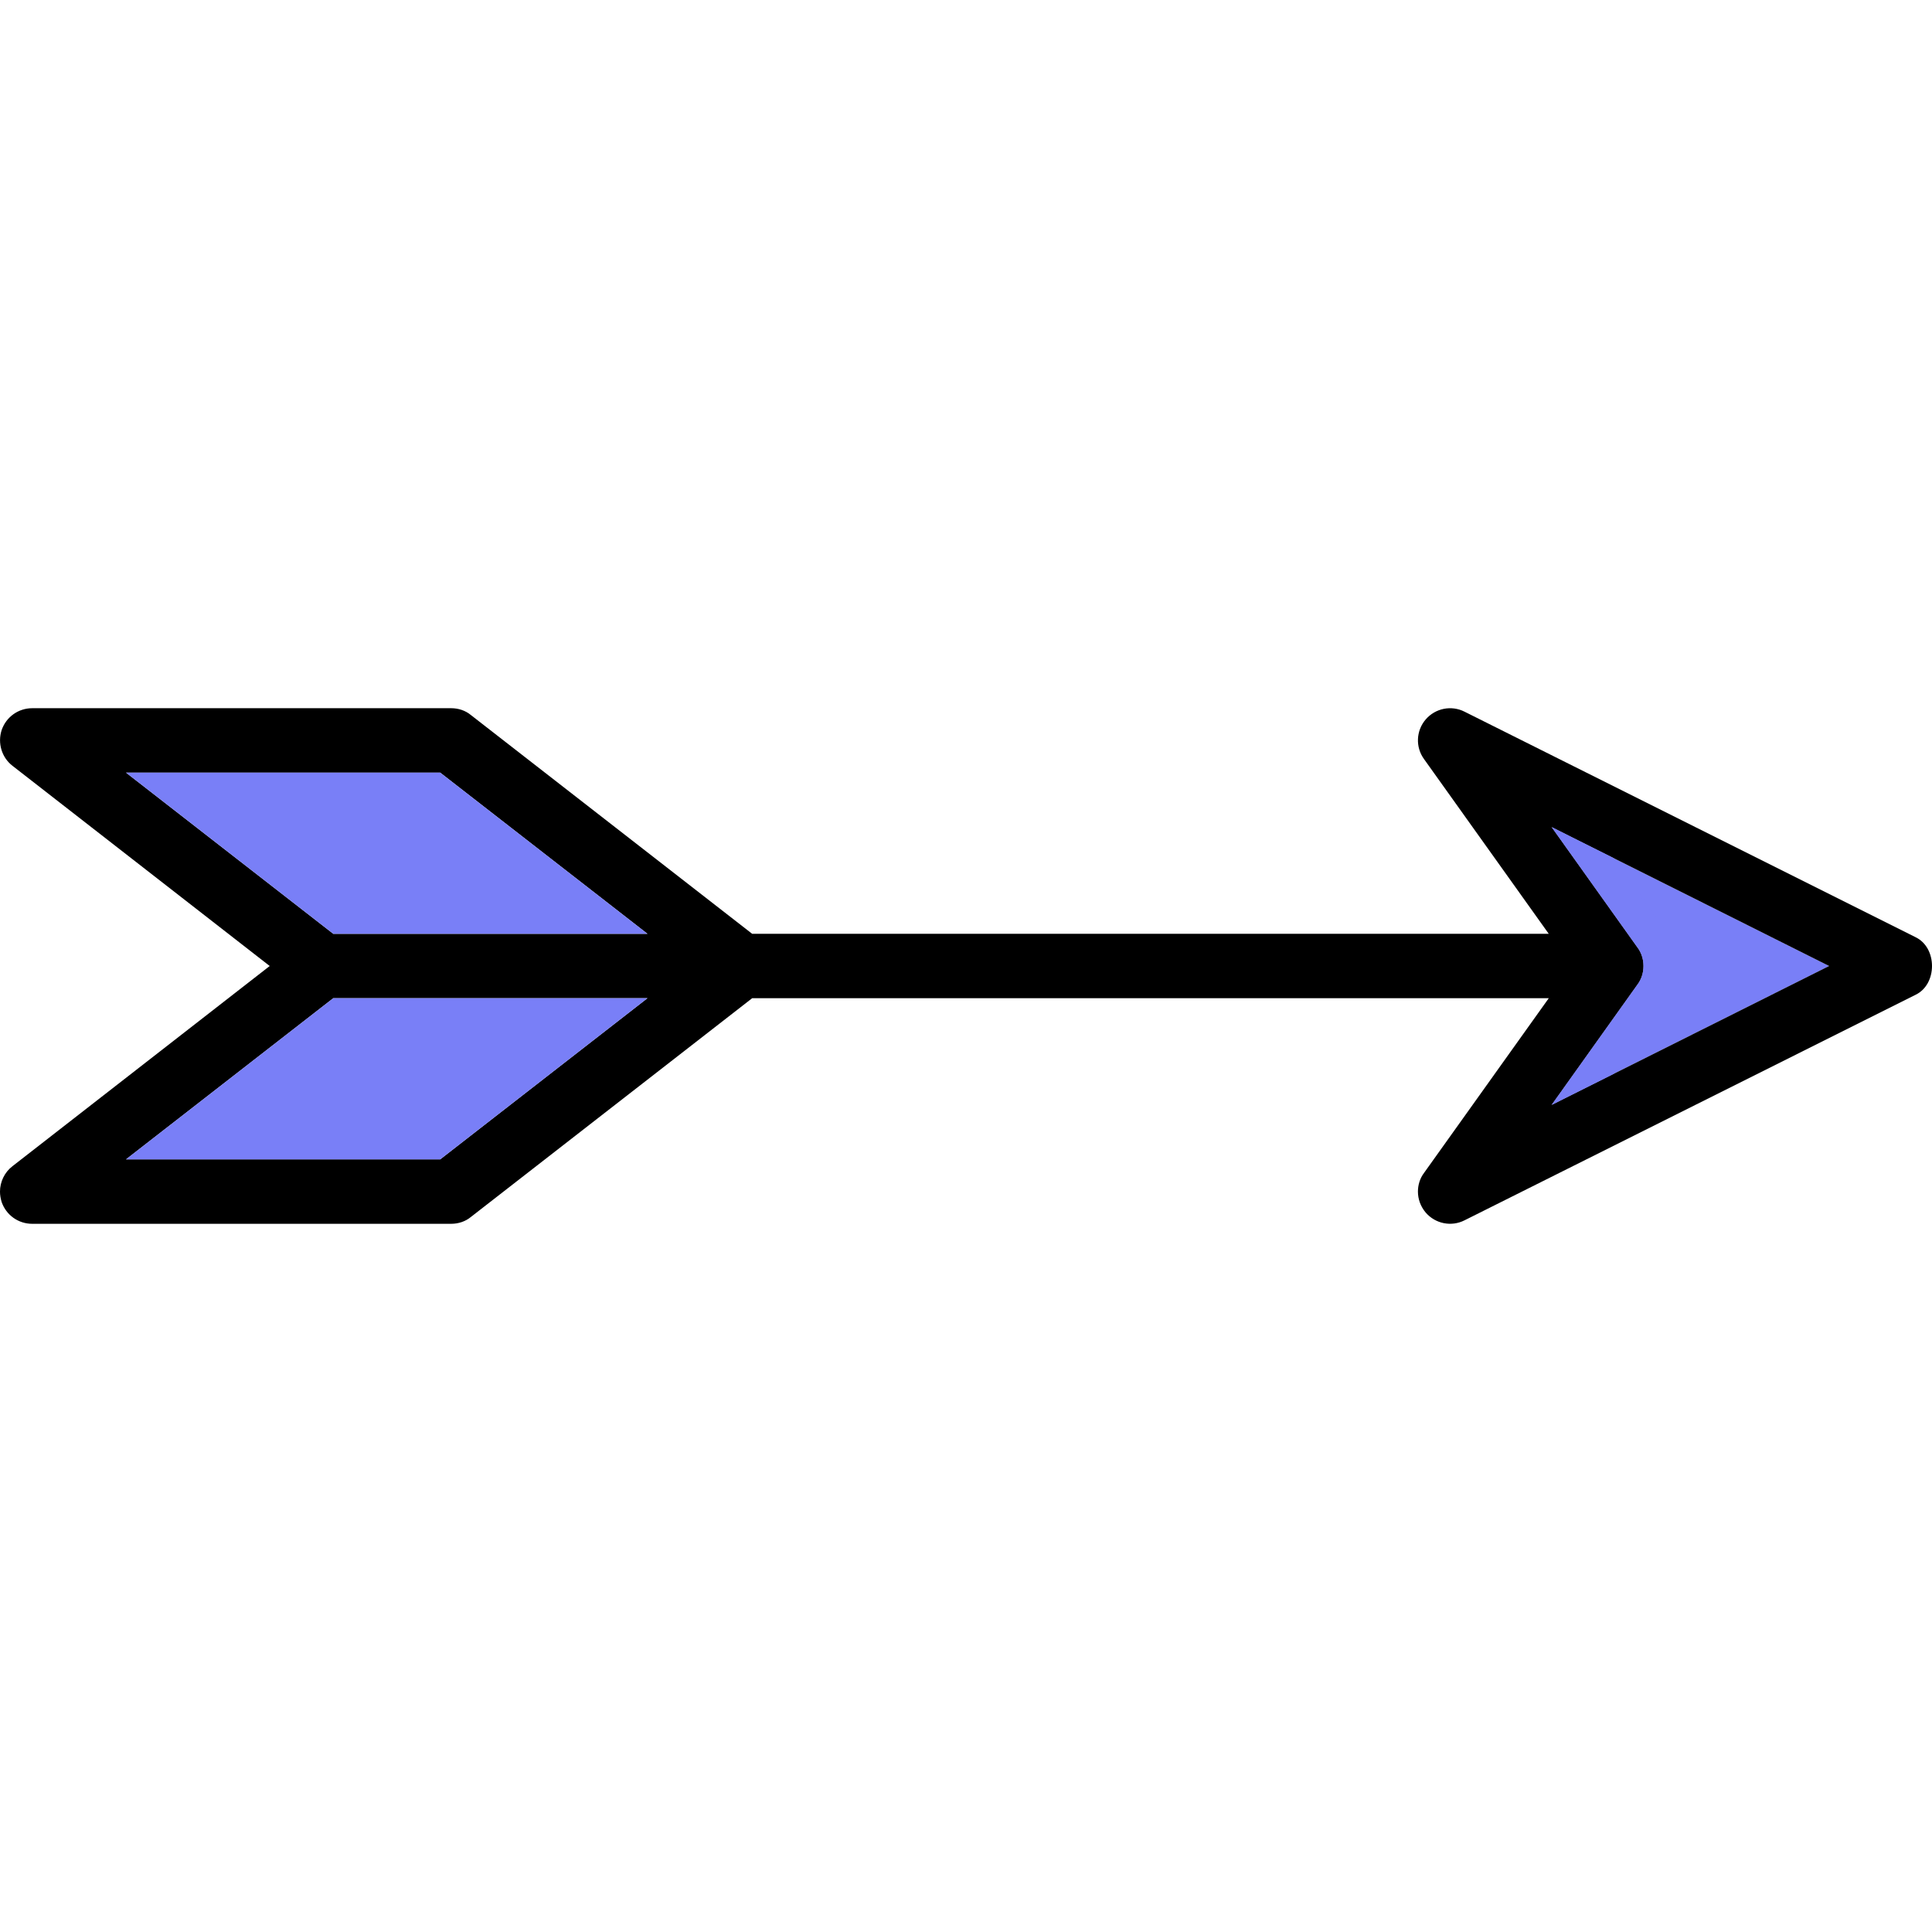 <?xml version="1.0"?>
<svg xmlns="http://www.w3.org/2000/svg" xmlns:xlink="http://www.w3.org/1999/xlink" version="1.1" id="Layer_1" x="0px" y="0px" viewBox="0 0 512.013 512.013" style="enable-background:new 0 0 512.013 512.013;" xml:space="preserve" width="512px" height="512px" class=""><g transform="matrix(6.12323e-17 1 -1 6.12323e-17 512.013 0)"><path style="fill:#797FF7" d="M292.815,100.795L260.96,78.078c-1.452-1.11-3.245-1.623-4.953-1.623  c-1.708,0-3.501,0.512-4.953,1.623l-31.855,22.717l36.808-73.531L292.815,100.795z" data-original="#8D6E63" class="active-path" data-old_color="#8D6E63"/><path d="M322.534,387.241l-57.988-74.564V101.564l46.288,33.05c1.452,1.11,3.245,1.623,4.953,1.623c1.964,0,3.928-0.683,5.551-2.05  c2.989-2.562,3.843-6.832,2.05-10.334L263.607,4.291c-2.818-5.722-12.383-5.722-15.201,0l-59.781,119.562  c-1.793,3.501-0.939,7.772,2.05,10.334c2.989,2.562,7.345,2.733,10.504,0.427l46.288-33.042v211.113l-57.988,74.556  c-1.196,1.443-1.793,3.322-1.793,5.201v111.022c0,3.672,2.306,6.918,5.807,8.113c3.416,1.11,7.259,0,9.48-2.904l53.034-68.142  l53.034,68.151c1.623,2.135,4.185,3.331,6.747,3.331c0.939,0,1.879-0.171,2.733-0.427c3.501-1.196,5.807-4.441,5.807-8.113V392.451  C324.328,390.563,323.73,388.684,322.534,387.241z M247.466,423.699l-42.701,54.913v-83.267l42.701-54.913V423.699z M256.006,76.456  c-1.708,0-3.501,0.512-4.953,1.623l-31.855,22.717l36.808-73.531l36.808,73.531L260.96,78.078  C259.508,76.968,257.714,76.456,256.006,76.456z M307.247,478.612l-42.701-54.913v-83.267l42.701,54.913V478.612z" data-original="#000000" class=""/><polygon style="fill:#797FF7" points="247.466,340.432 247.466,423.699 204.765,478.612 204.765,395.346 " data-original="#8D6E63" class="active-path" data-old_color="#8D6E63"/><g>
	<polygon style="fill:#797FF7" points="307.247,395.346 307.247,478.612 264.547,423.699 264.547,340.432  " data-original="#6D4C41" class="" data-old_color="#6D4C41"/>
	<path style="fill:#797FF7" d="M260.96,67.497c-1.452-1.11-3.245-1.623-4.953-1.623c-1.708,0-3.501,0.512-4.953,1.623L227.44,84.33   l-8.241,16.465l31.855-22.717c1.452-1.11,3.245-1.623,4.953-1.623c1.708,0,3.501,0.512,4.953,1.623l31.855,22.717l-8.241-16.465   L260.96,67.497z" data-original="#6D4C41" class="" data-old_color="#6D4C41"/>
</g></g> </svg>
